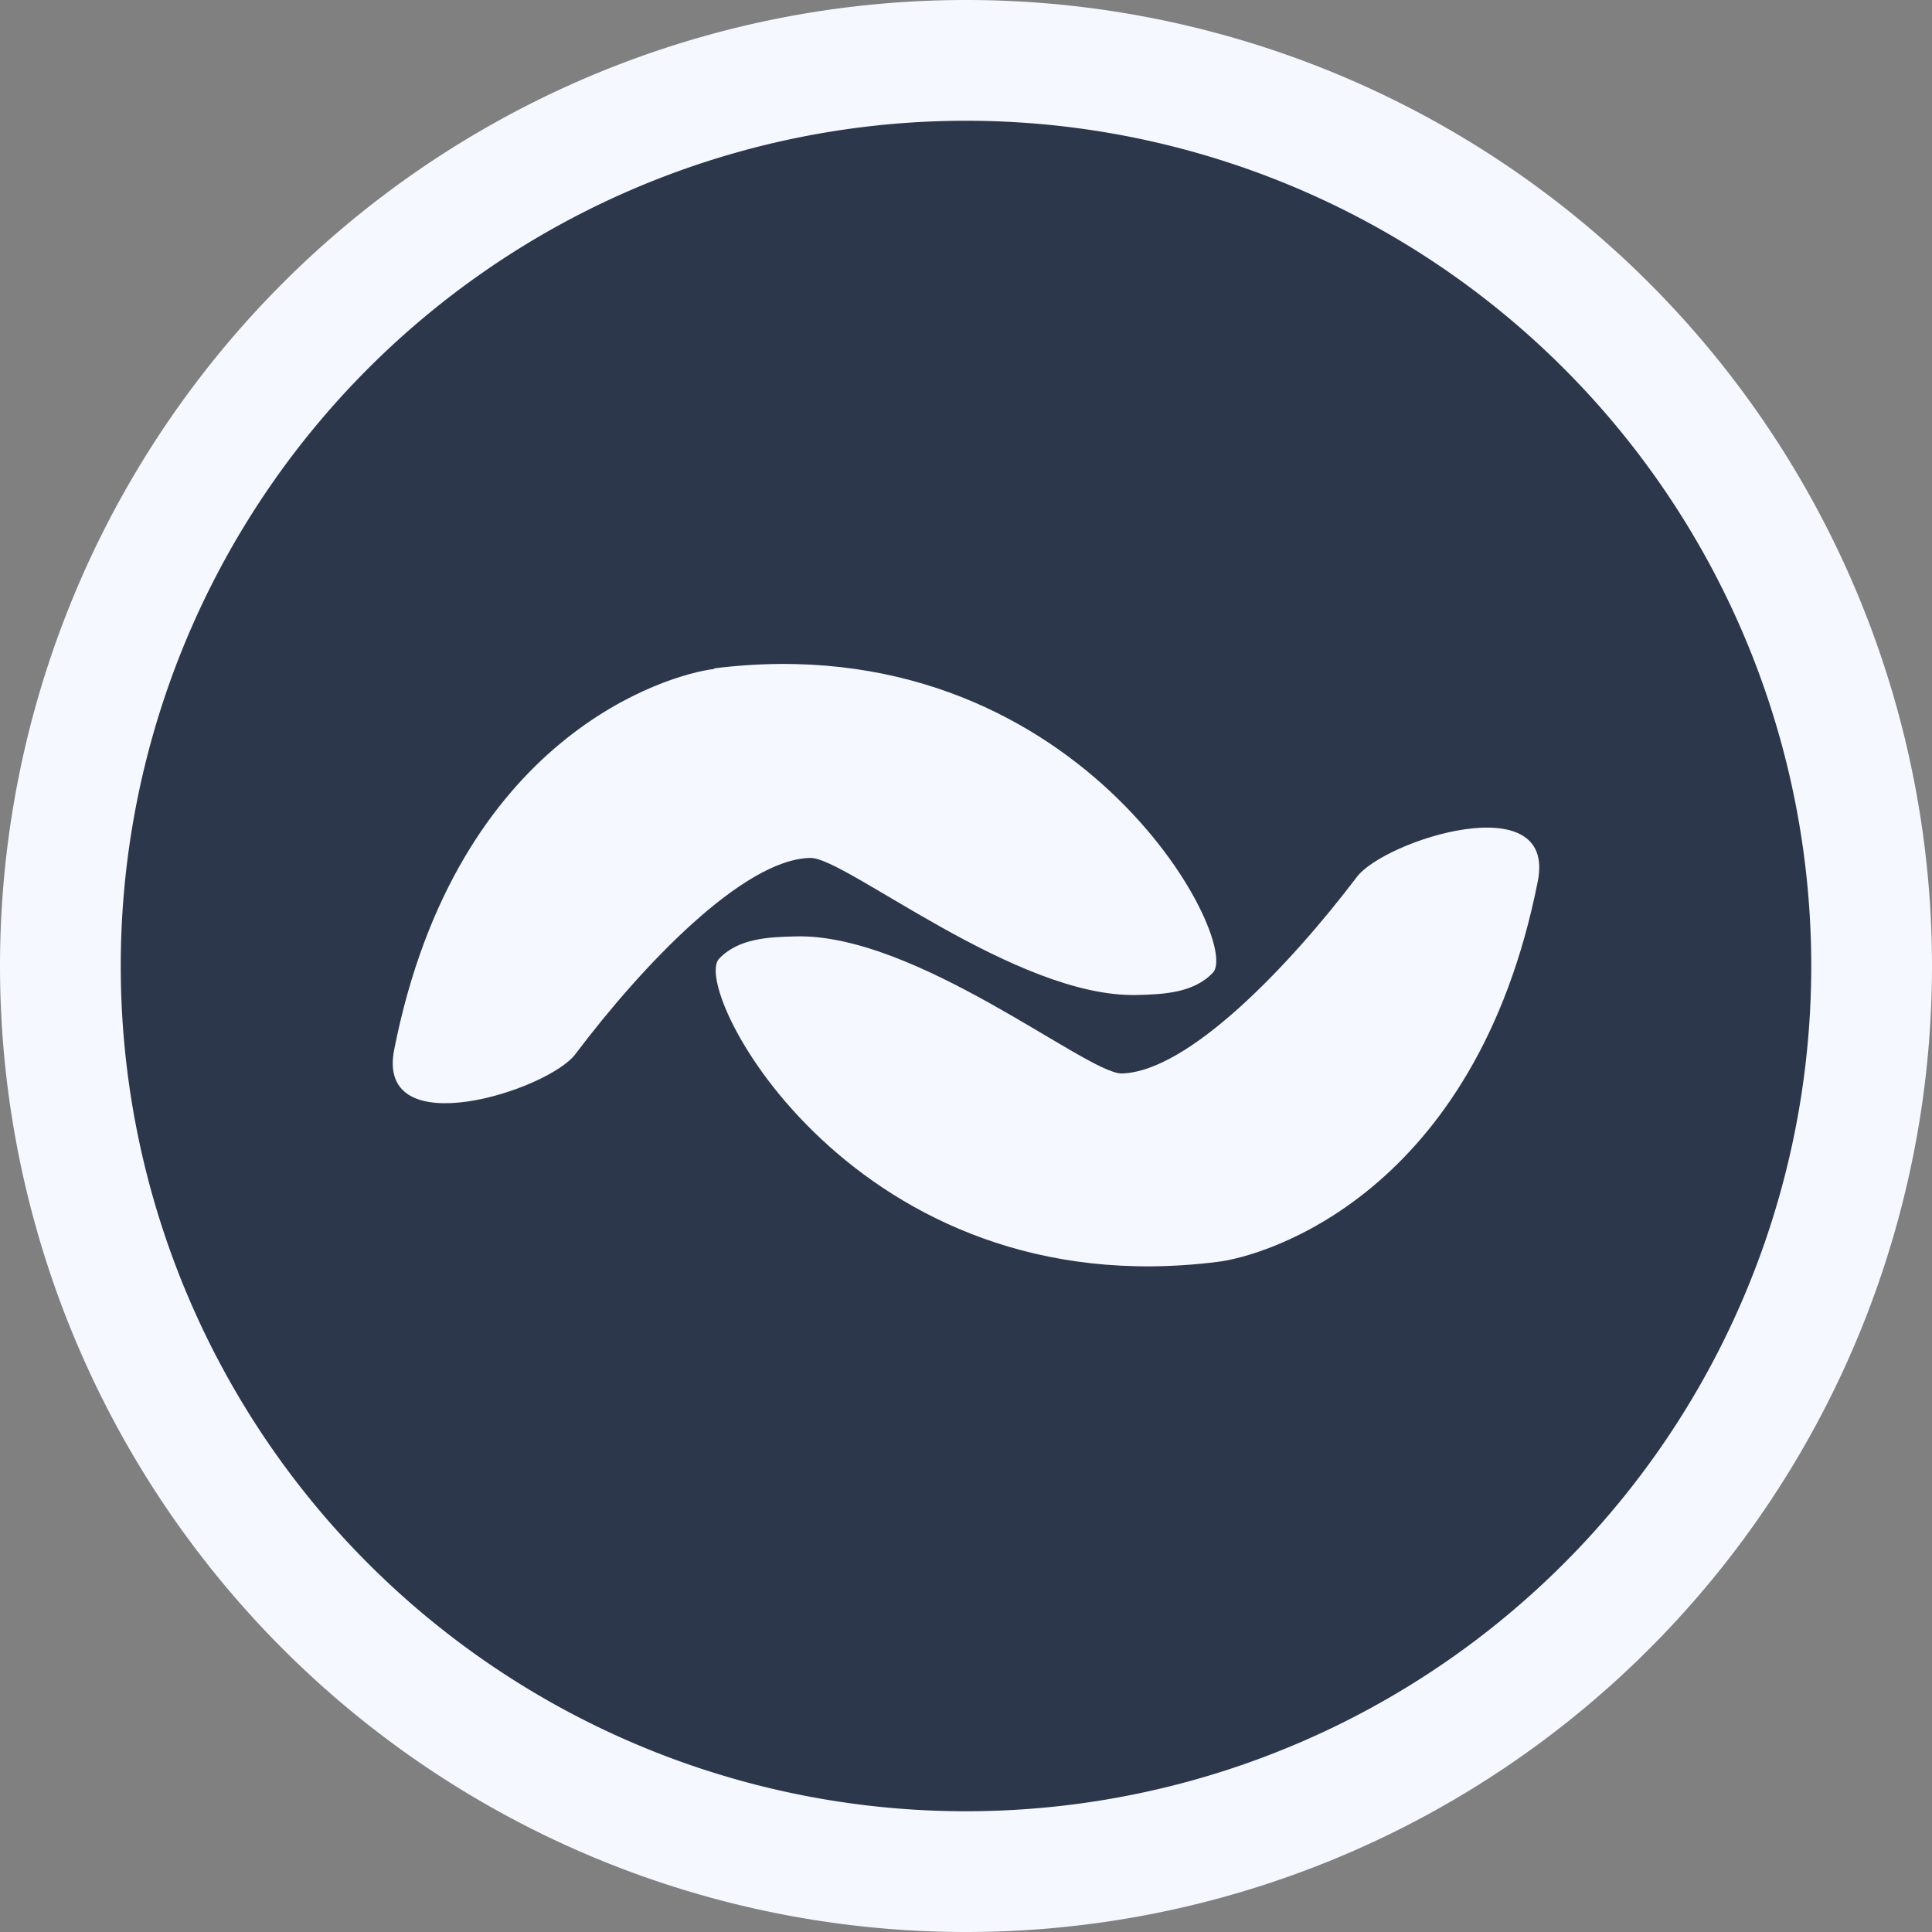 <svg xmlns="http://www.w3.org/2000/svg" width="32" height="32" fill="none"><rect width="100%" height="100%" fill="#808080" stroke="none"/><g clip-path="url(#a)"><path fill="#F5F8FF" d="M32 16a16 16 0 1 0-32 0 16 16 0 0 0 32 0Z"/><path fill="#2D374B" d="M30 16a14 14 0 1 0-28 0 14 14 0 0 0 28 0Z"/><path fill="#F5F8FF" d="M20.17 20.9c-6 .76-8.75-4.5-8.26-5.02.32-.34.83-.36 1.26-.37 2-.06 4.84 2.28 5.41 2.27 1.11-.03 2.79-1.8 3.89-3.25.45-.61 3.32-1.53 3 .07-1.03 5.2-4.54 6.21-5.3 6.3Zm-8.34-9.83c6-.75 8.75 4.52 8.26 5.04-.32.34-.83.36-1.26.37-2 .05-4.84-2.29-5.41-2.27-1.11.02-2.79 1.79-3.89 3.25-.45.6-3.32 1.52-3-.08 1.03-5.2 4.54-6.21 5.3-6.3Z"/></g><defs><clipPath id="a"><path fill="#fff" d="M0 0h32v32H0z"/></clipPath></defs></svg>